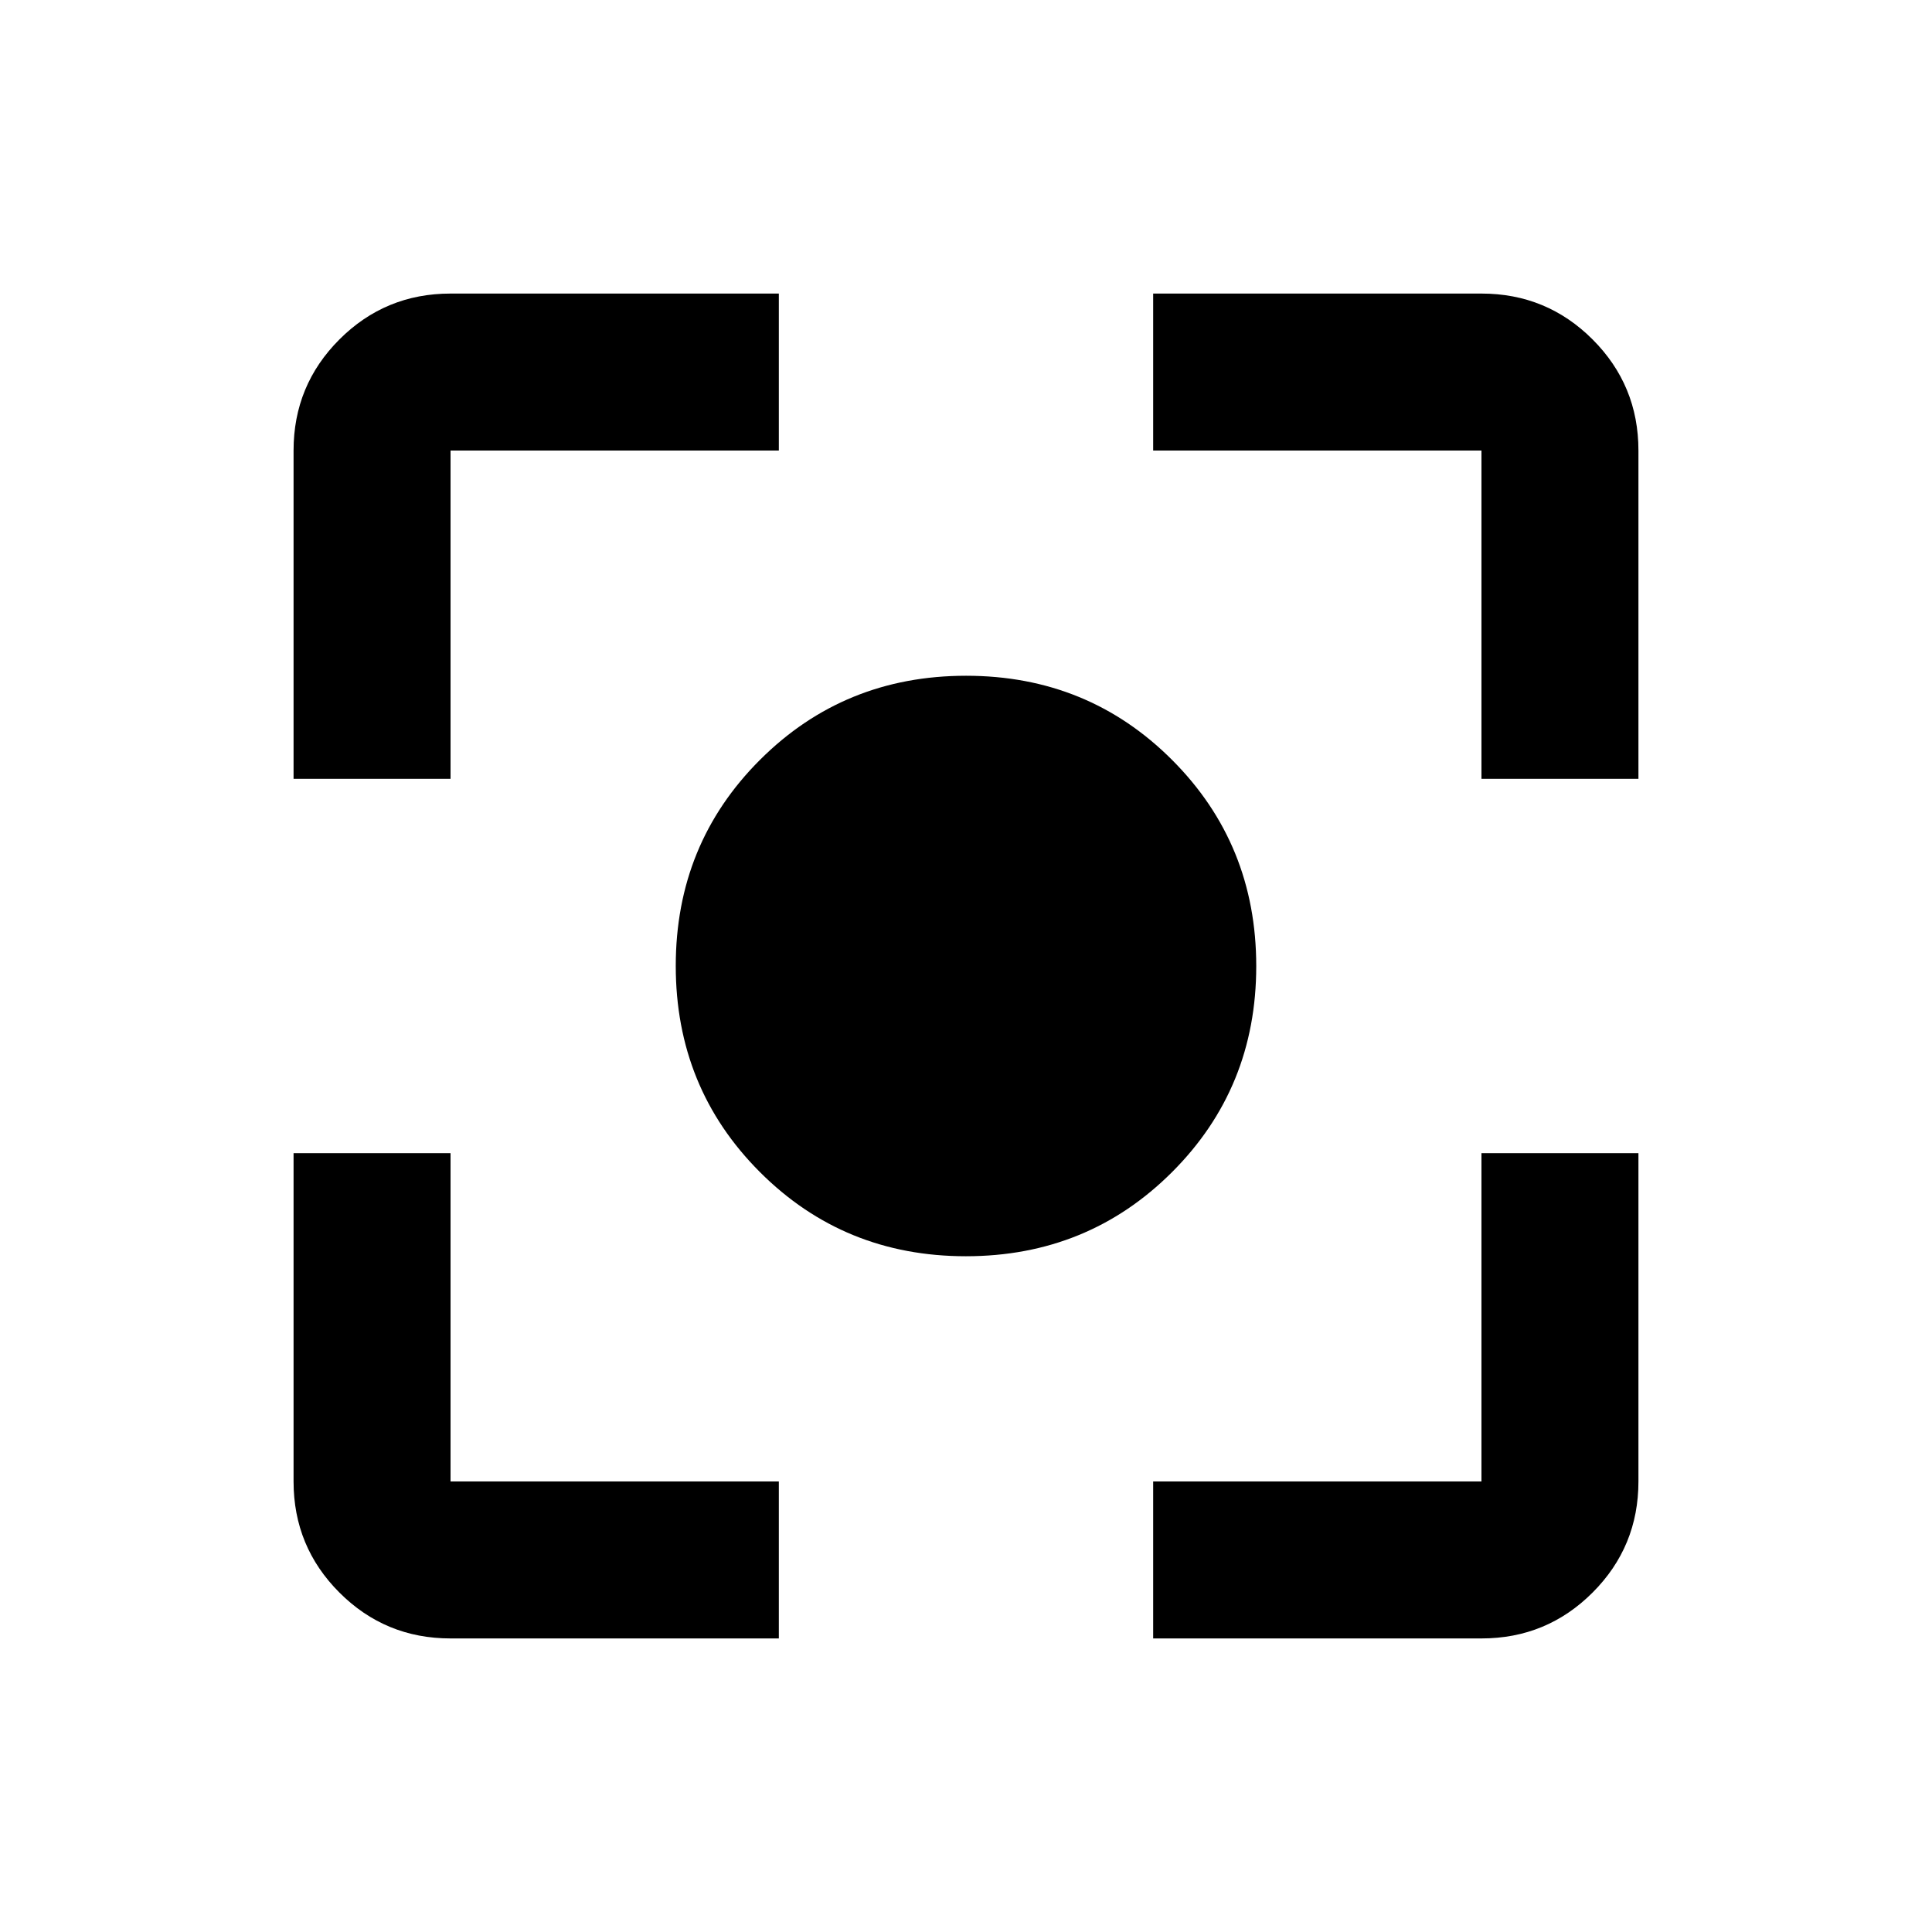 <svg xmlns="http://www.w3.org/2000/svg" height="20" viewBox="0 -960 960 960" width="20"><path d="M223.87-145.87q-32.42 0-55.21-22.79t-22.79-55.21V-387h78v163.13H387v78H223.87Zm349.13 0v-78h163.13V-387h78v163.13q0 32.42-22.79 55.21t-55.21 22.79H573ZM145.87-573v-163.13q0-32.42 22.79-55.21t55.21-22.79H387v78H223.87V-573h-78Zm590.26 0v-163.13H573v-78h163.13q32.42 0 55.21 22.79t22.79 55.21V-573h-78ZM479.95-335.78q-60.58 0-102.37-41.84-41.8-41.84-41.8-102.43 0-60.58 41.84-102.37 41.84-41.8 102.43-41.8 60.58 0 102.37 41.84 41.8 41.84 41.8 102.43 0 60.58-41.84 102.37-41.84 41.8-102.43 41.8Z"/></svg>